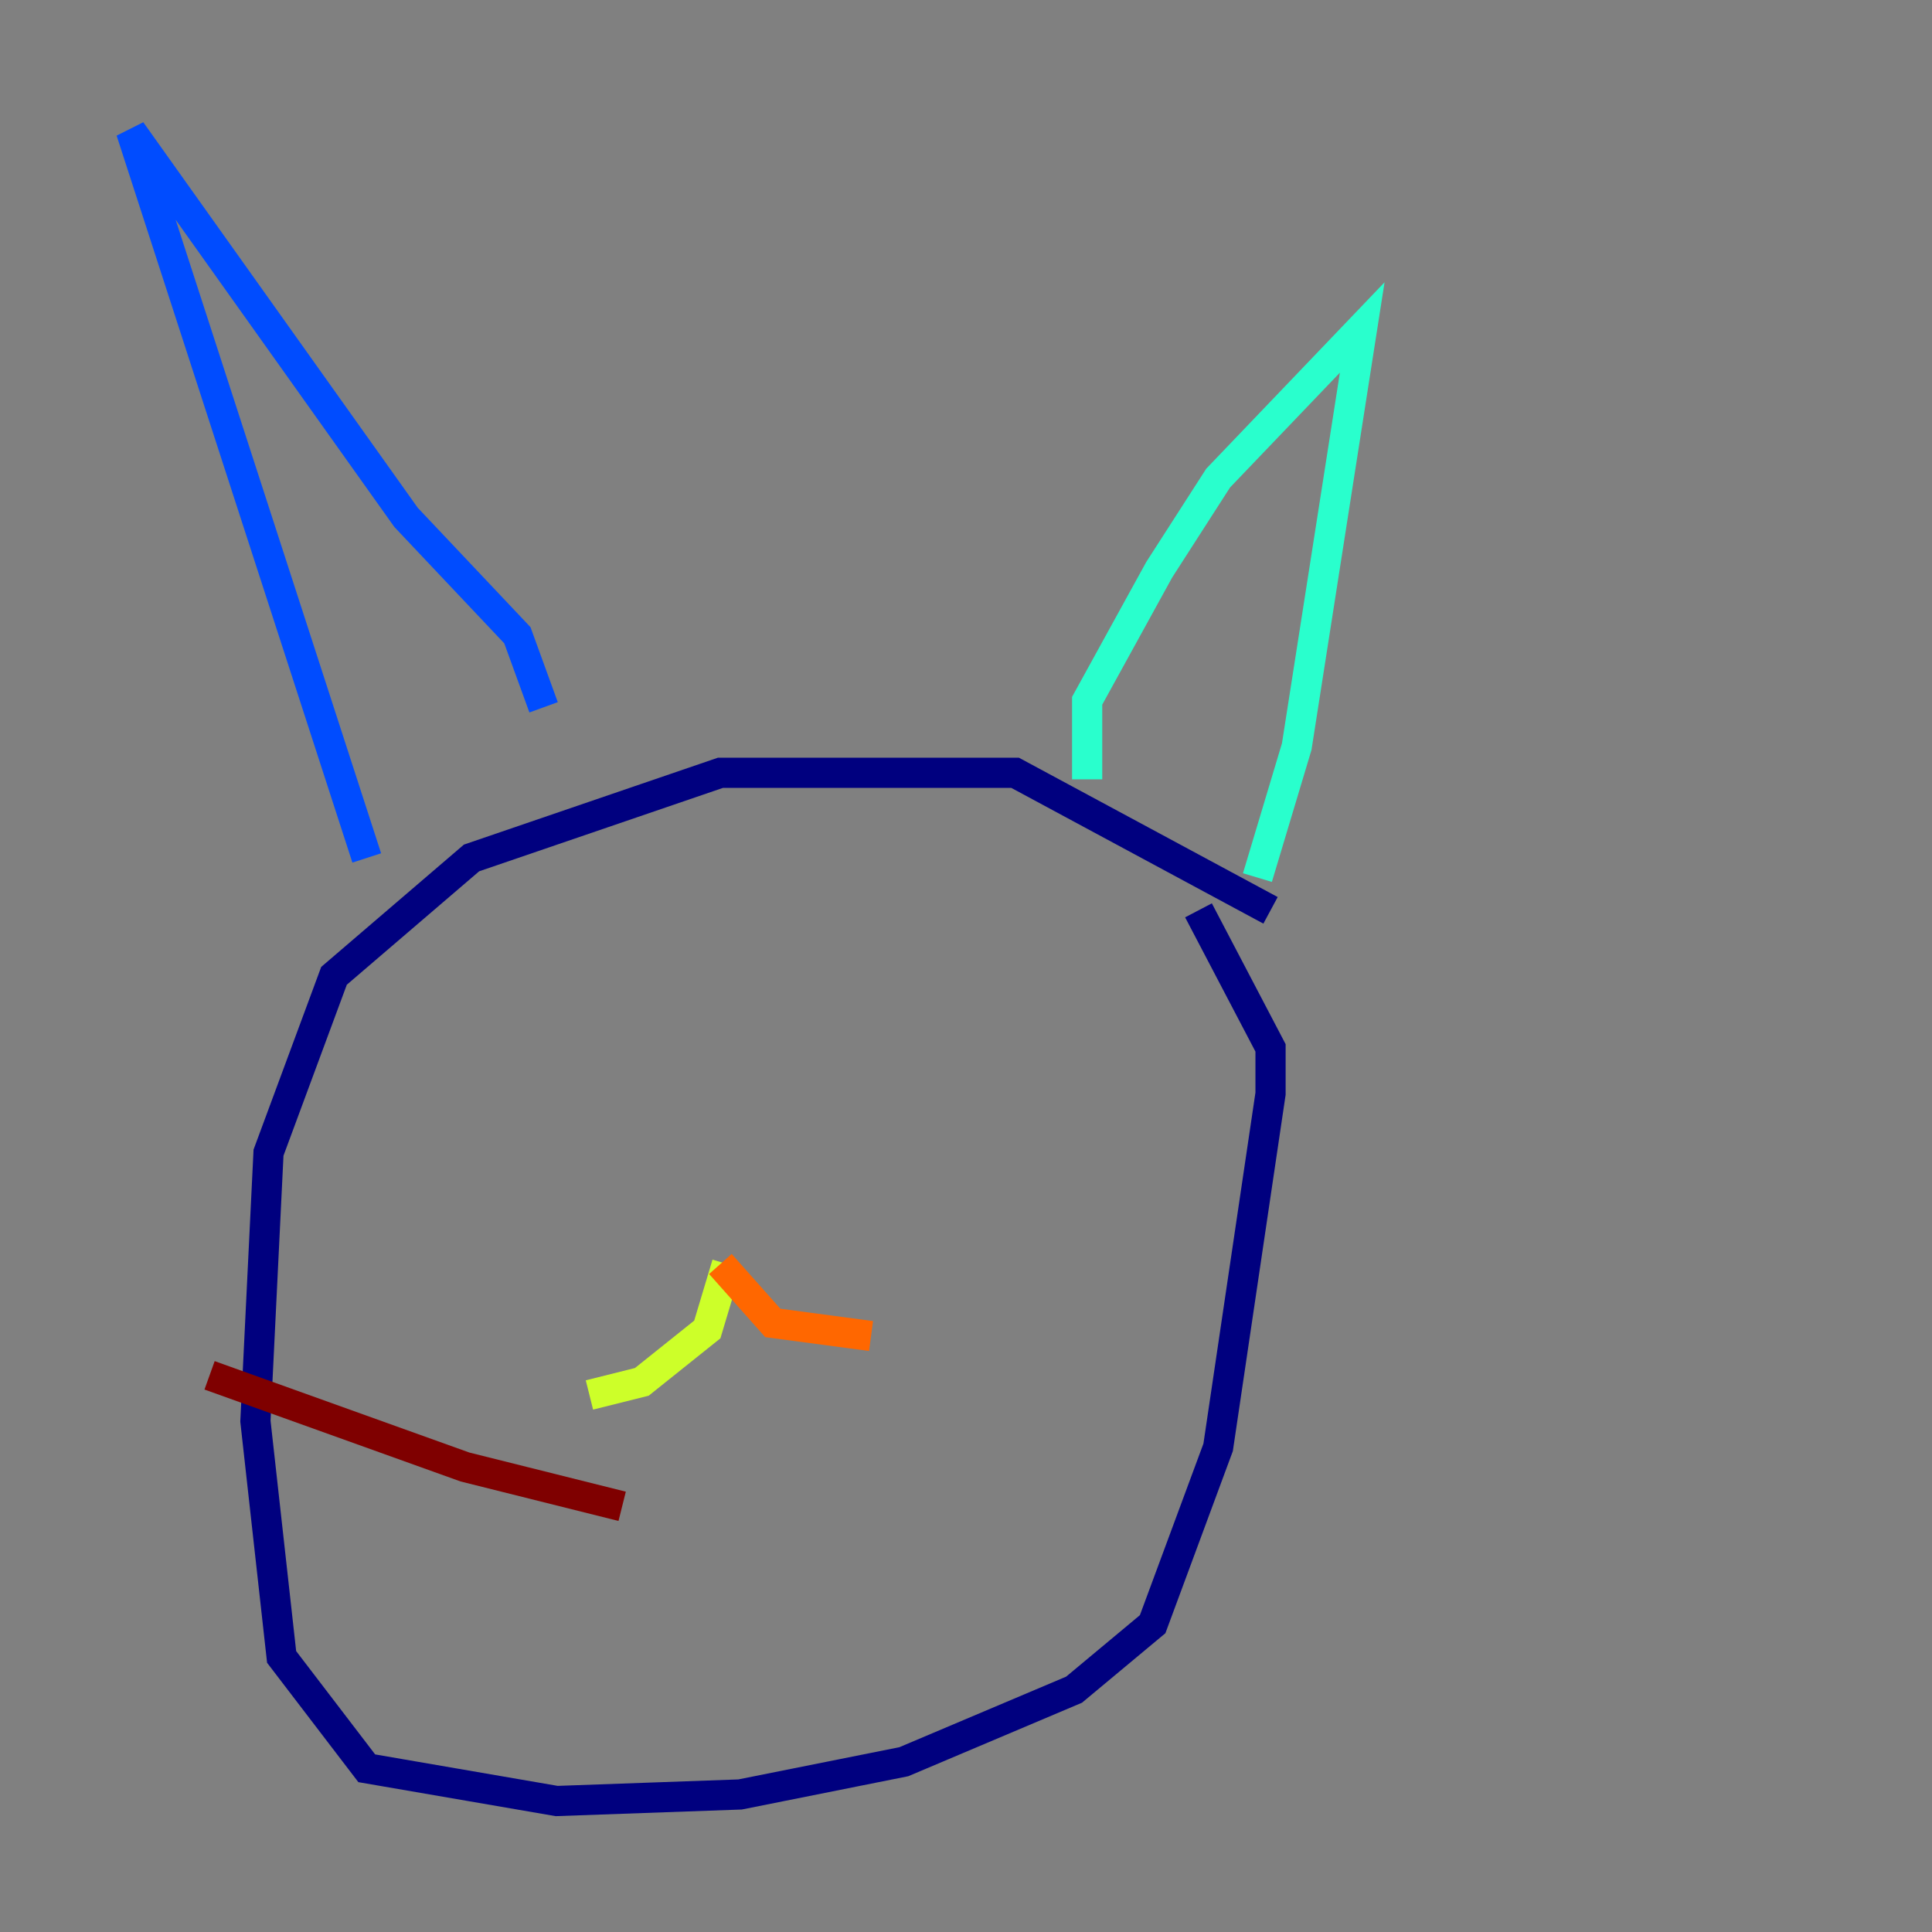 <?xml version="1.0" encoding="utf-8" ?>
<svg baseProfile="tiny" height="128" version="1.2" viewBox="0,0,128,128" width="128" xmlns="http://www.w3.org/2000/svg" xmlns:ev="http://www.w3.org/2001/xml-events" xmlns:xlink="http://www.w3.org/1999/xlink"><rect x="0" y="0" width="128" height="128" fill="#808080" stroke="none"/><defs /><polyline fill="none" points="84.176,60.312 67.254,51.2 47.729,51.2 31.241,56.841 22.129,64.651 17.79,76.366 16.922,94.156 18.658,109.776 24.298,117.153 36.881,119.322 49.031,118.888 59.878,116.719 71.159,111.946 76.366,107.607 80.705,95.891 84.176,72.461 84.176,69.424 79.403,60.312" stroke="#00007f" stroke-width="2" /><polyline fill="none" points="24.298,56.841 8.678,8.678 26.902,34.278 34.278,42.088 36.014,46.861" stroke="#004cff" stroke-width="2" /><polyline fill="none" points="72.027,51.634 72.027,46.427 76.8,37.749 80.705,31.675 90.251,21.695 85.912,49.464 83.308,58.142" stroke="#29ffcd" stroke-width="2" /><polyline fill="none" points="48.163,83.742 46.861,88.081 42.522,91.552 39.051,92.42" stroke="#cdff29" stroke-width="2" /><polyline fill="none" points="47.729,83.742 51.2,87.647 57.709,88.515" stroke="#ff6700" stroke-width="2" /><polyline fill="none" points="41.22,99.797 30.807,97.193 13.885,91.119" stroke="#7f0000" stroke-width="2" /></svg>
